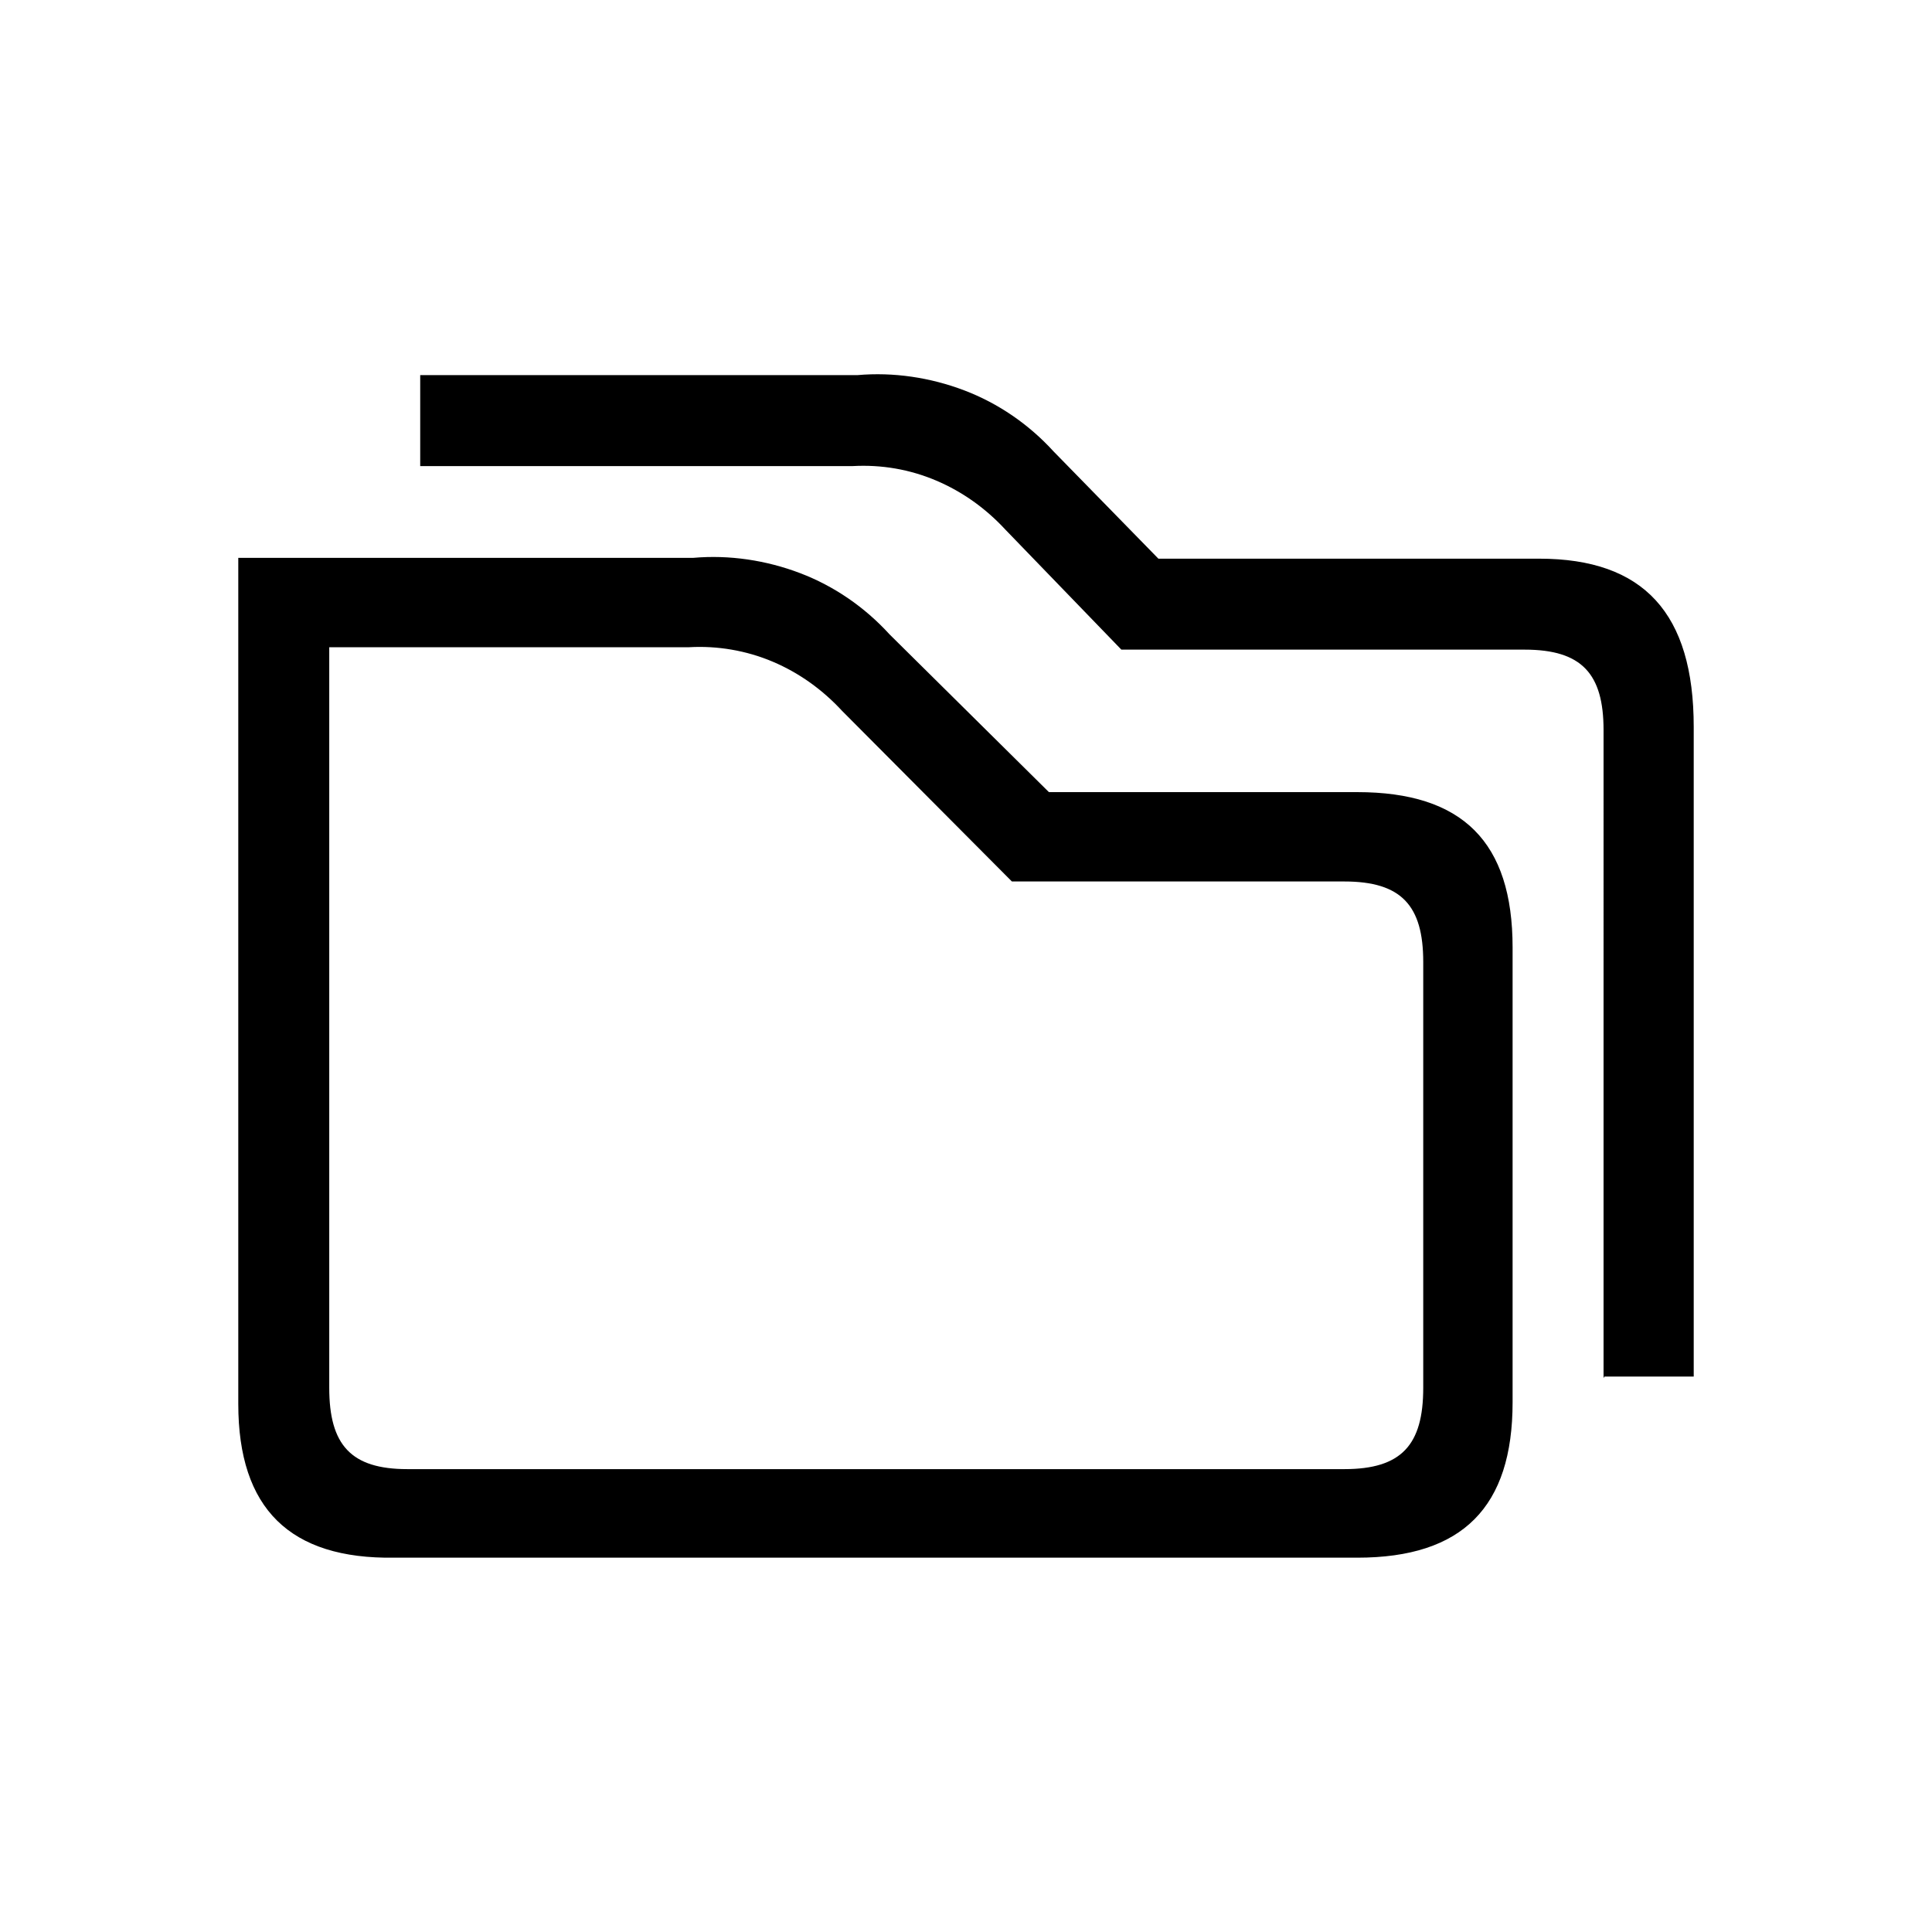<?xml version="1.0" encoding="UTF-8"?><svg xmlns="http://www.w3.org/2000/svg" width="24" height="24" viewBox="0 0 24 24"><defs><style>.c{fill:none;}</style></defs><g id="a"><rect class="c" width="24" height="24"/></g><g id="b"><path d="M2.96,17.44V6.93h5.65c.45-.04,.91,.03,1.33,.19,.42,.16,.8,.42,1.11,.76l1.98,1.96h3.83c1.31,0,1.93,.62,1.93,1.93v5.65c0,1.3-.62,1.93-1.93,1.93H4.9c-1.3,.02-1.94-.61-1.94-1.91Zm2.09,.81h11.65c.71,0,.98-.3,.98-1.01v-5.29c0-.7-.27-1-.98-1h-4.13l-2.11-2.12c-.24-.26-.53-.47-.86-.61-.33-.14-.69-.2-1.04-.18H4.09v9.2c0,.71,.27,1.01,.97,1.01h-.01Zm14.87-1.13V9.07c0-.7-.27-1-.98-1h-5.01l-1.44-1.49c-.24-.26-.53-.47-.86-.61-.33-.14-.68-.2-1.04-.18H5.22v-1.13h5.43c.45-.04,.91,.03,1.33,.19,.42,.16,.8,.42,1.11,.76l1.3,1.33h4.73c1.3,0,1.92,.68,1.92,2.09v8.07h-1.11Z"/></g></svg>